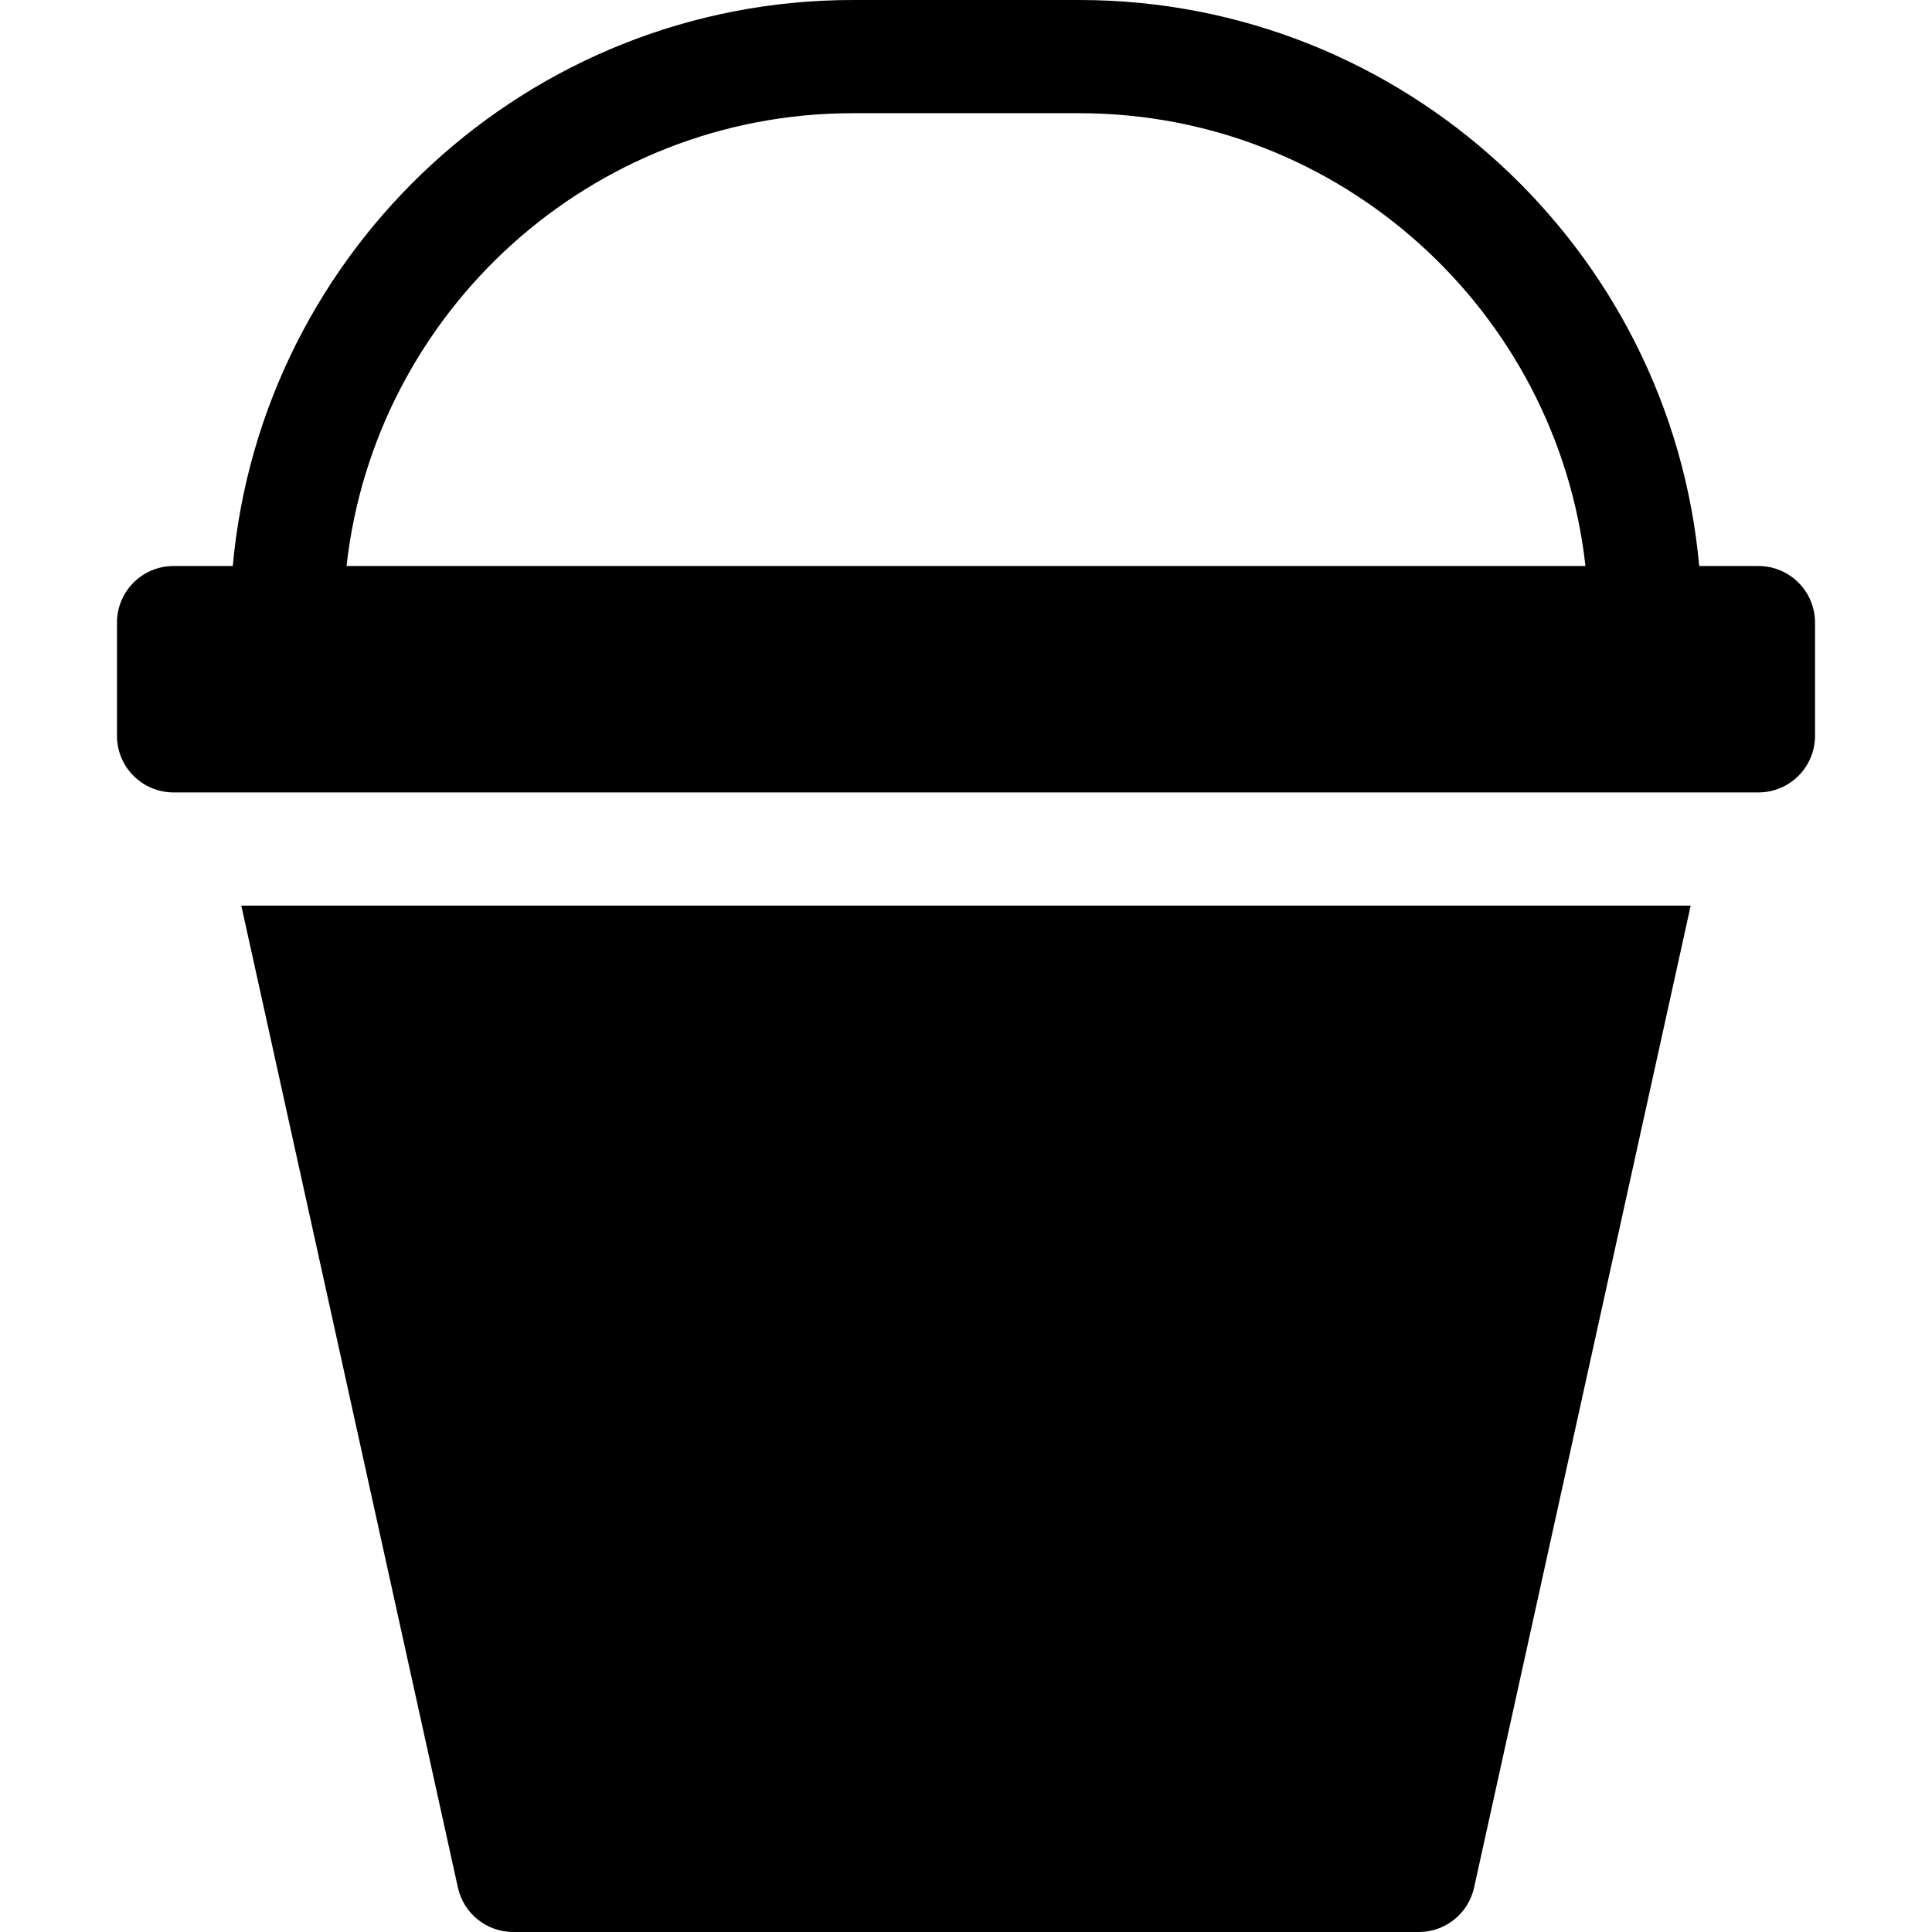 <svg id="Capa_1" enable-background="new 0 0 512 512" height="512" viewBox="0 0 512 512" width="512" xmlns="http://www.w3.org/2000/svg"><g><path d="m466 150h-15.689c-7.604-83.978-78.386-150-164.311-150h-60c-85.925 0-156.707 66.022-164.311 150h-15.689c-8.284 0-15 6.716-15 15v30c0 8.284 6.716 15 15 15h420c8.284 0 15-6.716 15-15v-30c0-8.284-6.716-15-15-15zm-240-120h60c69.369 0 126.676 52.595 134.162 120h-328.324c7.486-67.405 64.793-120 134.162-120z"/><path d="m121.352 500.231c1.517 6.874 7.609 11.769 14.648 11.769h240c7.039 0 13.131-4.895 14.648-11.769l57.404-260.231h-384.104z"/></g></svg>